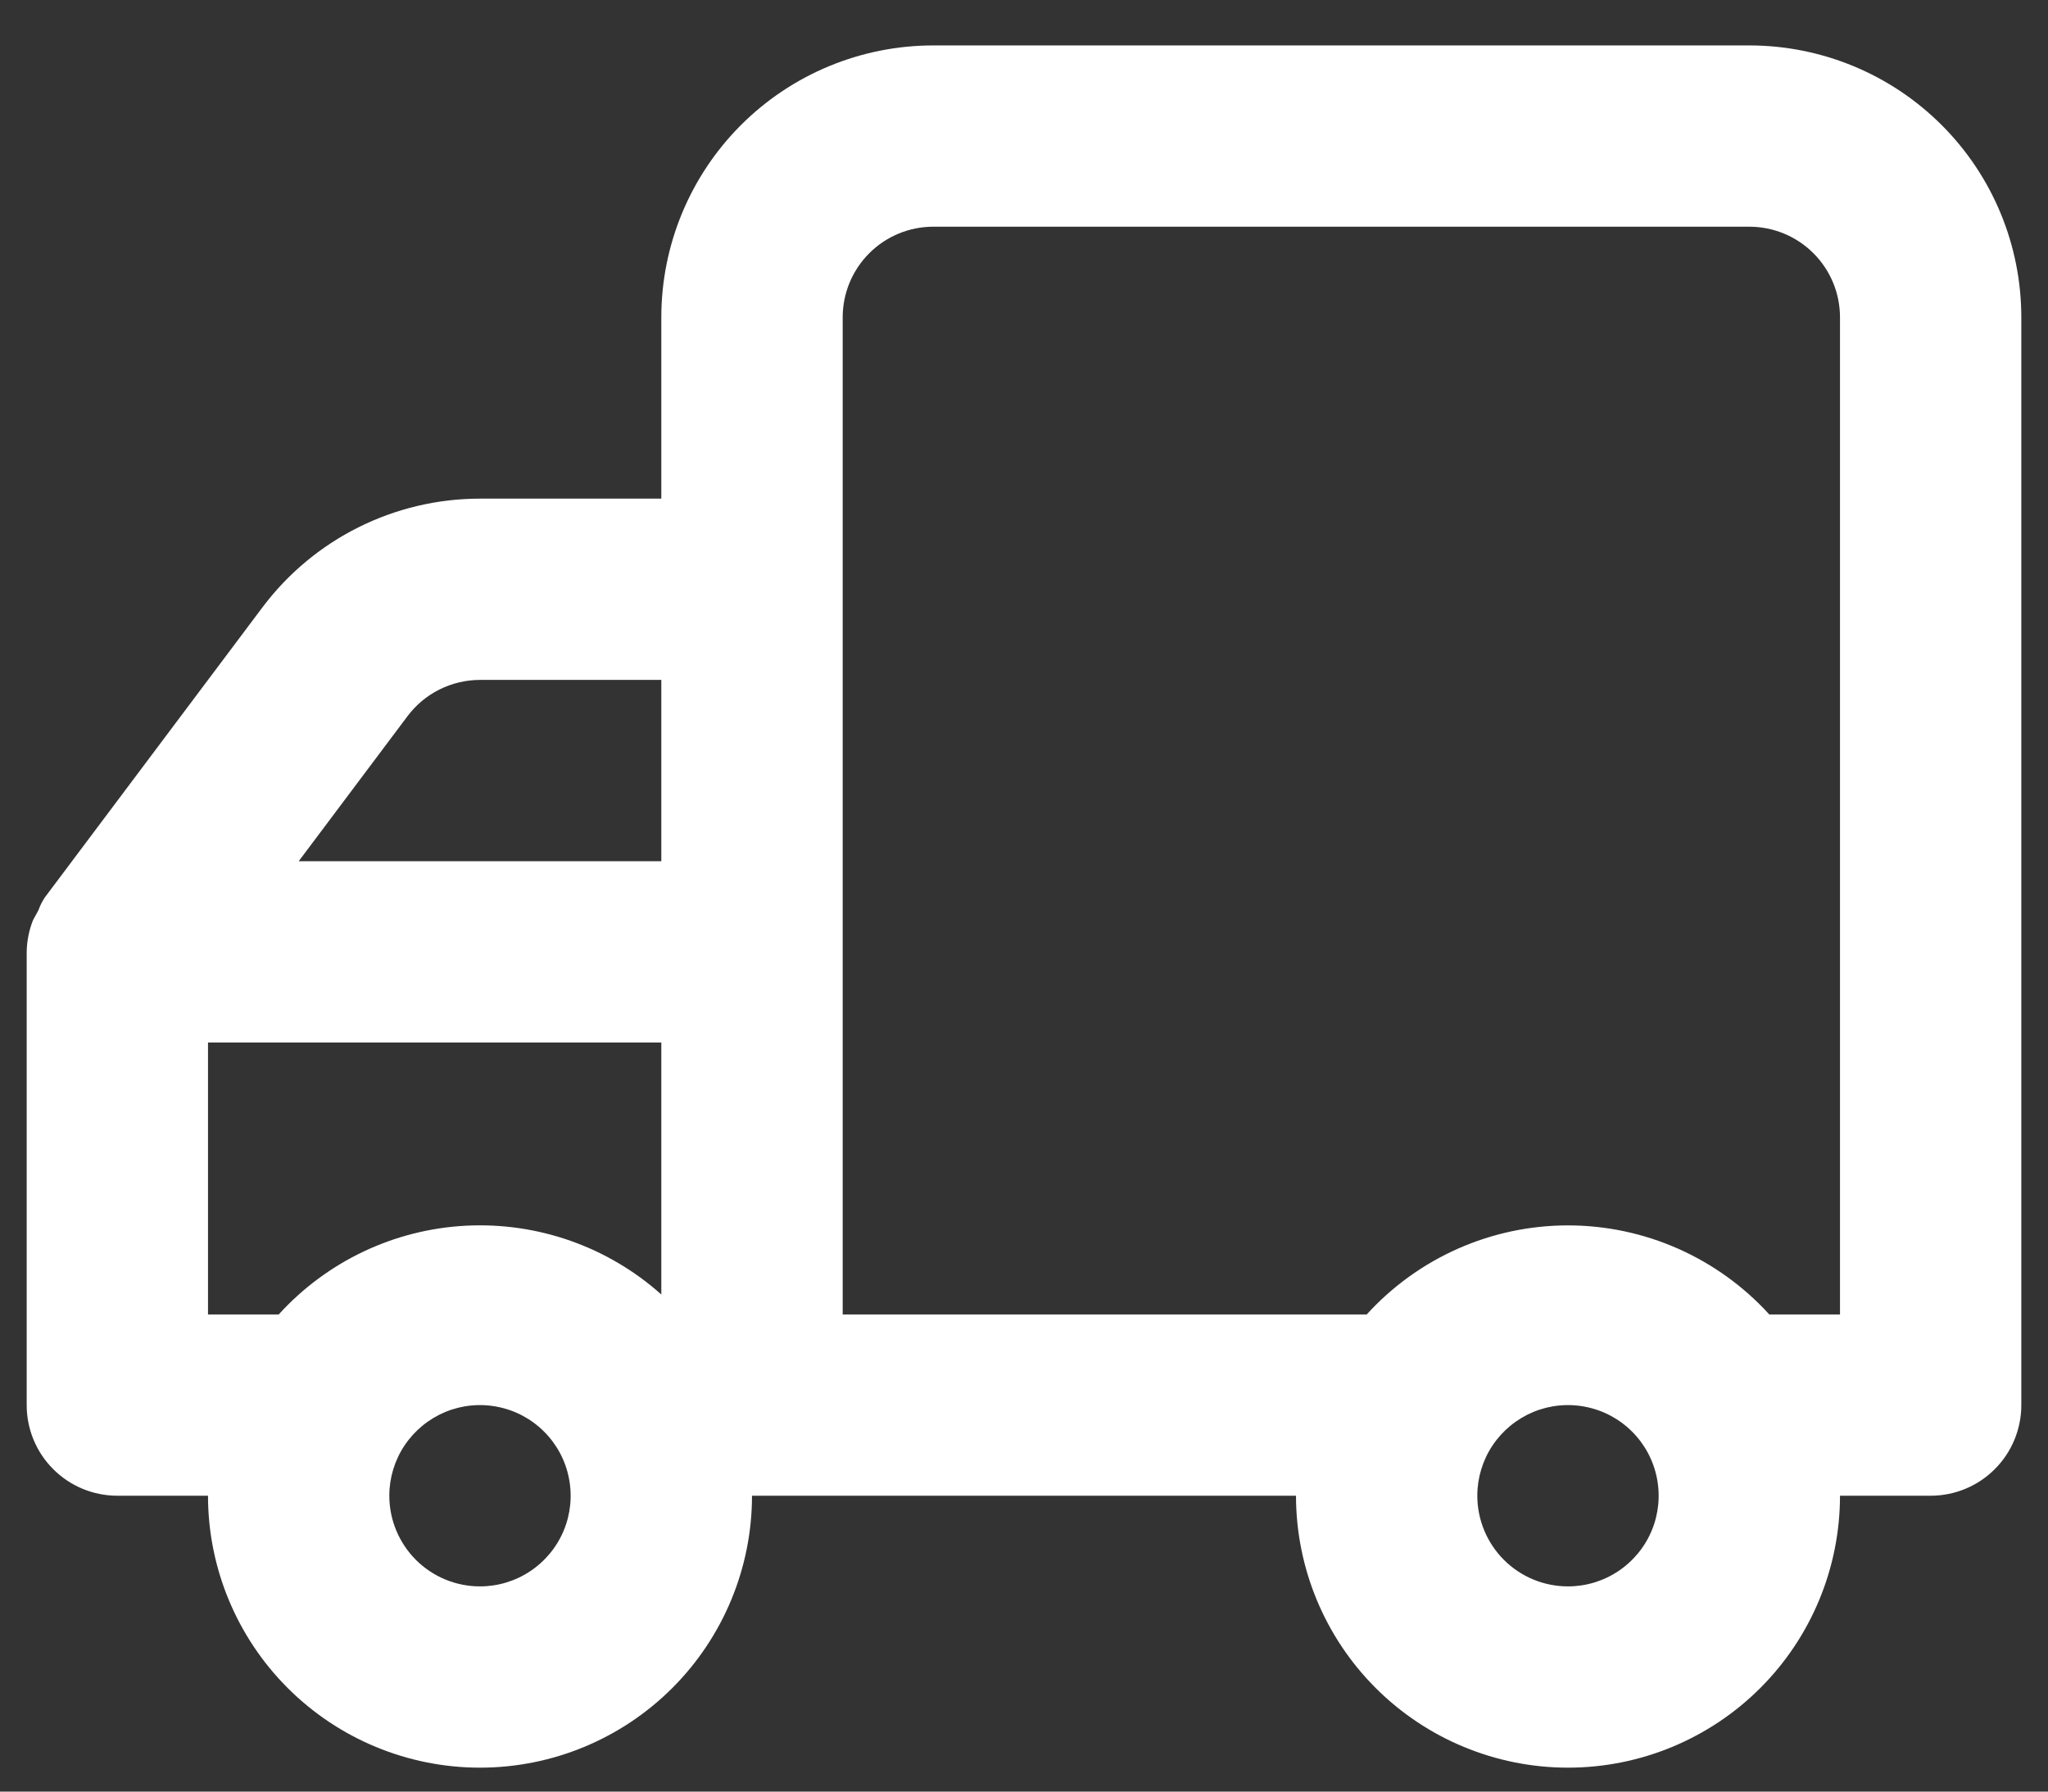 <svg width="32" height="28" viewBox="0 0 32 28" fill="none" xmlns="http://www.w3.org/2000/svg">
<rect x="0" y="0" width="32" height="28" fill="#333333" stroke="none"/>
<path d="M0.417 14.876V21.96C0.417 22.335 0.566 22.696 0.832 22.961C1.097 23.227 1.458 23.376 1.833 23.376H3.25C3.25 24.503 3.698 25.584 4.495 26.381C5.292 27.178 6.373 27.626 7.5 27.626C8.627 27.626 9.708 27.178 10.505 26.381C11.302 25.584 11.75 24.503 11.75 23.376H20.25C20.25 24.503 20.698 25.584 21.495 26.381C22.292 27.178 23.373 27.626 24.5 27.626C25.627 27.626 26.708 27.178 27.505 26.381C28.302 25.584 28.75 24.503 28.75 23.376H30.167C30.542 23.376 30.903 23.227 31.168 22.961C31.434 22.696 31.583 22.335 31.583 21.96V4.96C31.583 3.832 31.136 2.751 30.338 1.954C29.541 1.157 28.46 0.71 27.333 0.71H14.583C13.456 0.71 12.375 1.157 11.578 1.954C10.781 2.751 10.333 3.832 10.333 4.96V7.793H7.5C6.84 7.793 6.189 7.947 5.599 8.242C5.009 8.537 4.496 8.965 4.1 9.493L0.7 14.026C0.659 14.088 0.625 14.155 0.601 14.225L0.516 14.38C0.453 14.539 0.42 14.706 0.417 14.876ZM23.083 23.376C23.083 23.096 23.166 22.822 23.322 22.589C23.478 22.356 23.699 22.175 23.958 22.067C24.217 21.96 24.502 21.932 24.776 21.987C25.051 22.041 25.304 22.176 25.502 22.375C25.7 22.573 25.835 22.825 25.889 23.1C25.944 23.375 25.916 23.66 25.809 23.918C25.702 24.177 25.52 24.398 25.287 24.554C25.054 24.71 24.78 24.793 24.5 24.793C24.124 24.793 23.764 24.644 23.498 24.378C23.233 24.112 23.083 23.752 23.083 23.376ZM13.167 4.96C13.167 4.584 13.316 4.224 13.582 3.958C13.847 3.692 14.208 3.543 14.583 3.543H27.333C27.709 3.543 28.069 3.692 28.335 3.958C28.601 4.224 28.75 4.584 28.75 4.96V20.543H27.645C27.247 20.105 26.761 19.755 26.22 19.515C25.678 19.275 25.092 19.151 24.5 19.151C23.908 19.151 23.322 19.275 22.78 19.515C22.239 19.755 21.753 20.105 21.355 20.543H13.167V4.96ZM10.333 13.46H4.667L6.367 11.193C6.499 11.017 6.67 10.874 6.866 10.776C7.063 10.678 7.28 10.626 7.5 10.626H10.333V13.46ZM6.083 23.376C6.083 23.096 6.166 22.822 6.322 22.589C6.478 22.356 6.699 22.175 6.958 22.067C7.217 21.96 7.502 21.932 7.776 21.987C8.051 22.041 8.304 22.176 8.502 22.375C8.7 22.573 8.835 22.825 8.889 23.1C8.944 23.375 8.916 23.66 8.809 23.918C8.702 24.177 8.52 24.398 8.287 24.554C8.054 24.71 7.78 24.793 7.5 24.793C7.124 24.793 6.764 24.644 6.498 24.378C6.233 24.112 6.083 23.752 6.083 23.376ZM3.25 16.293H10.333V20.231C9.497 19.484 8.4 19.098 7.28 19.156C6.16 19.214 5.109 19.713 4.355 20.543H3.25V16.293Z" fill="white"/>
</svg>
